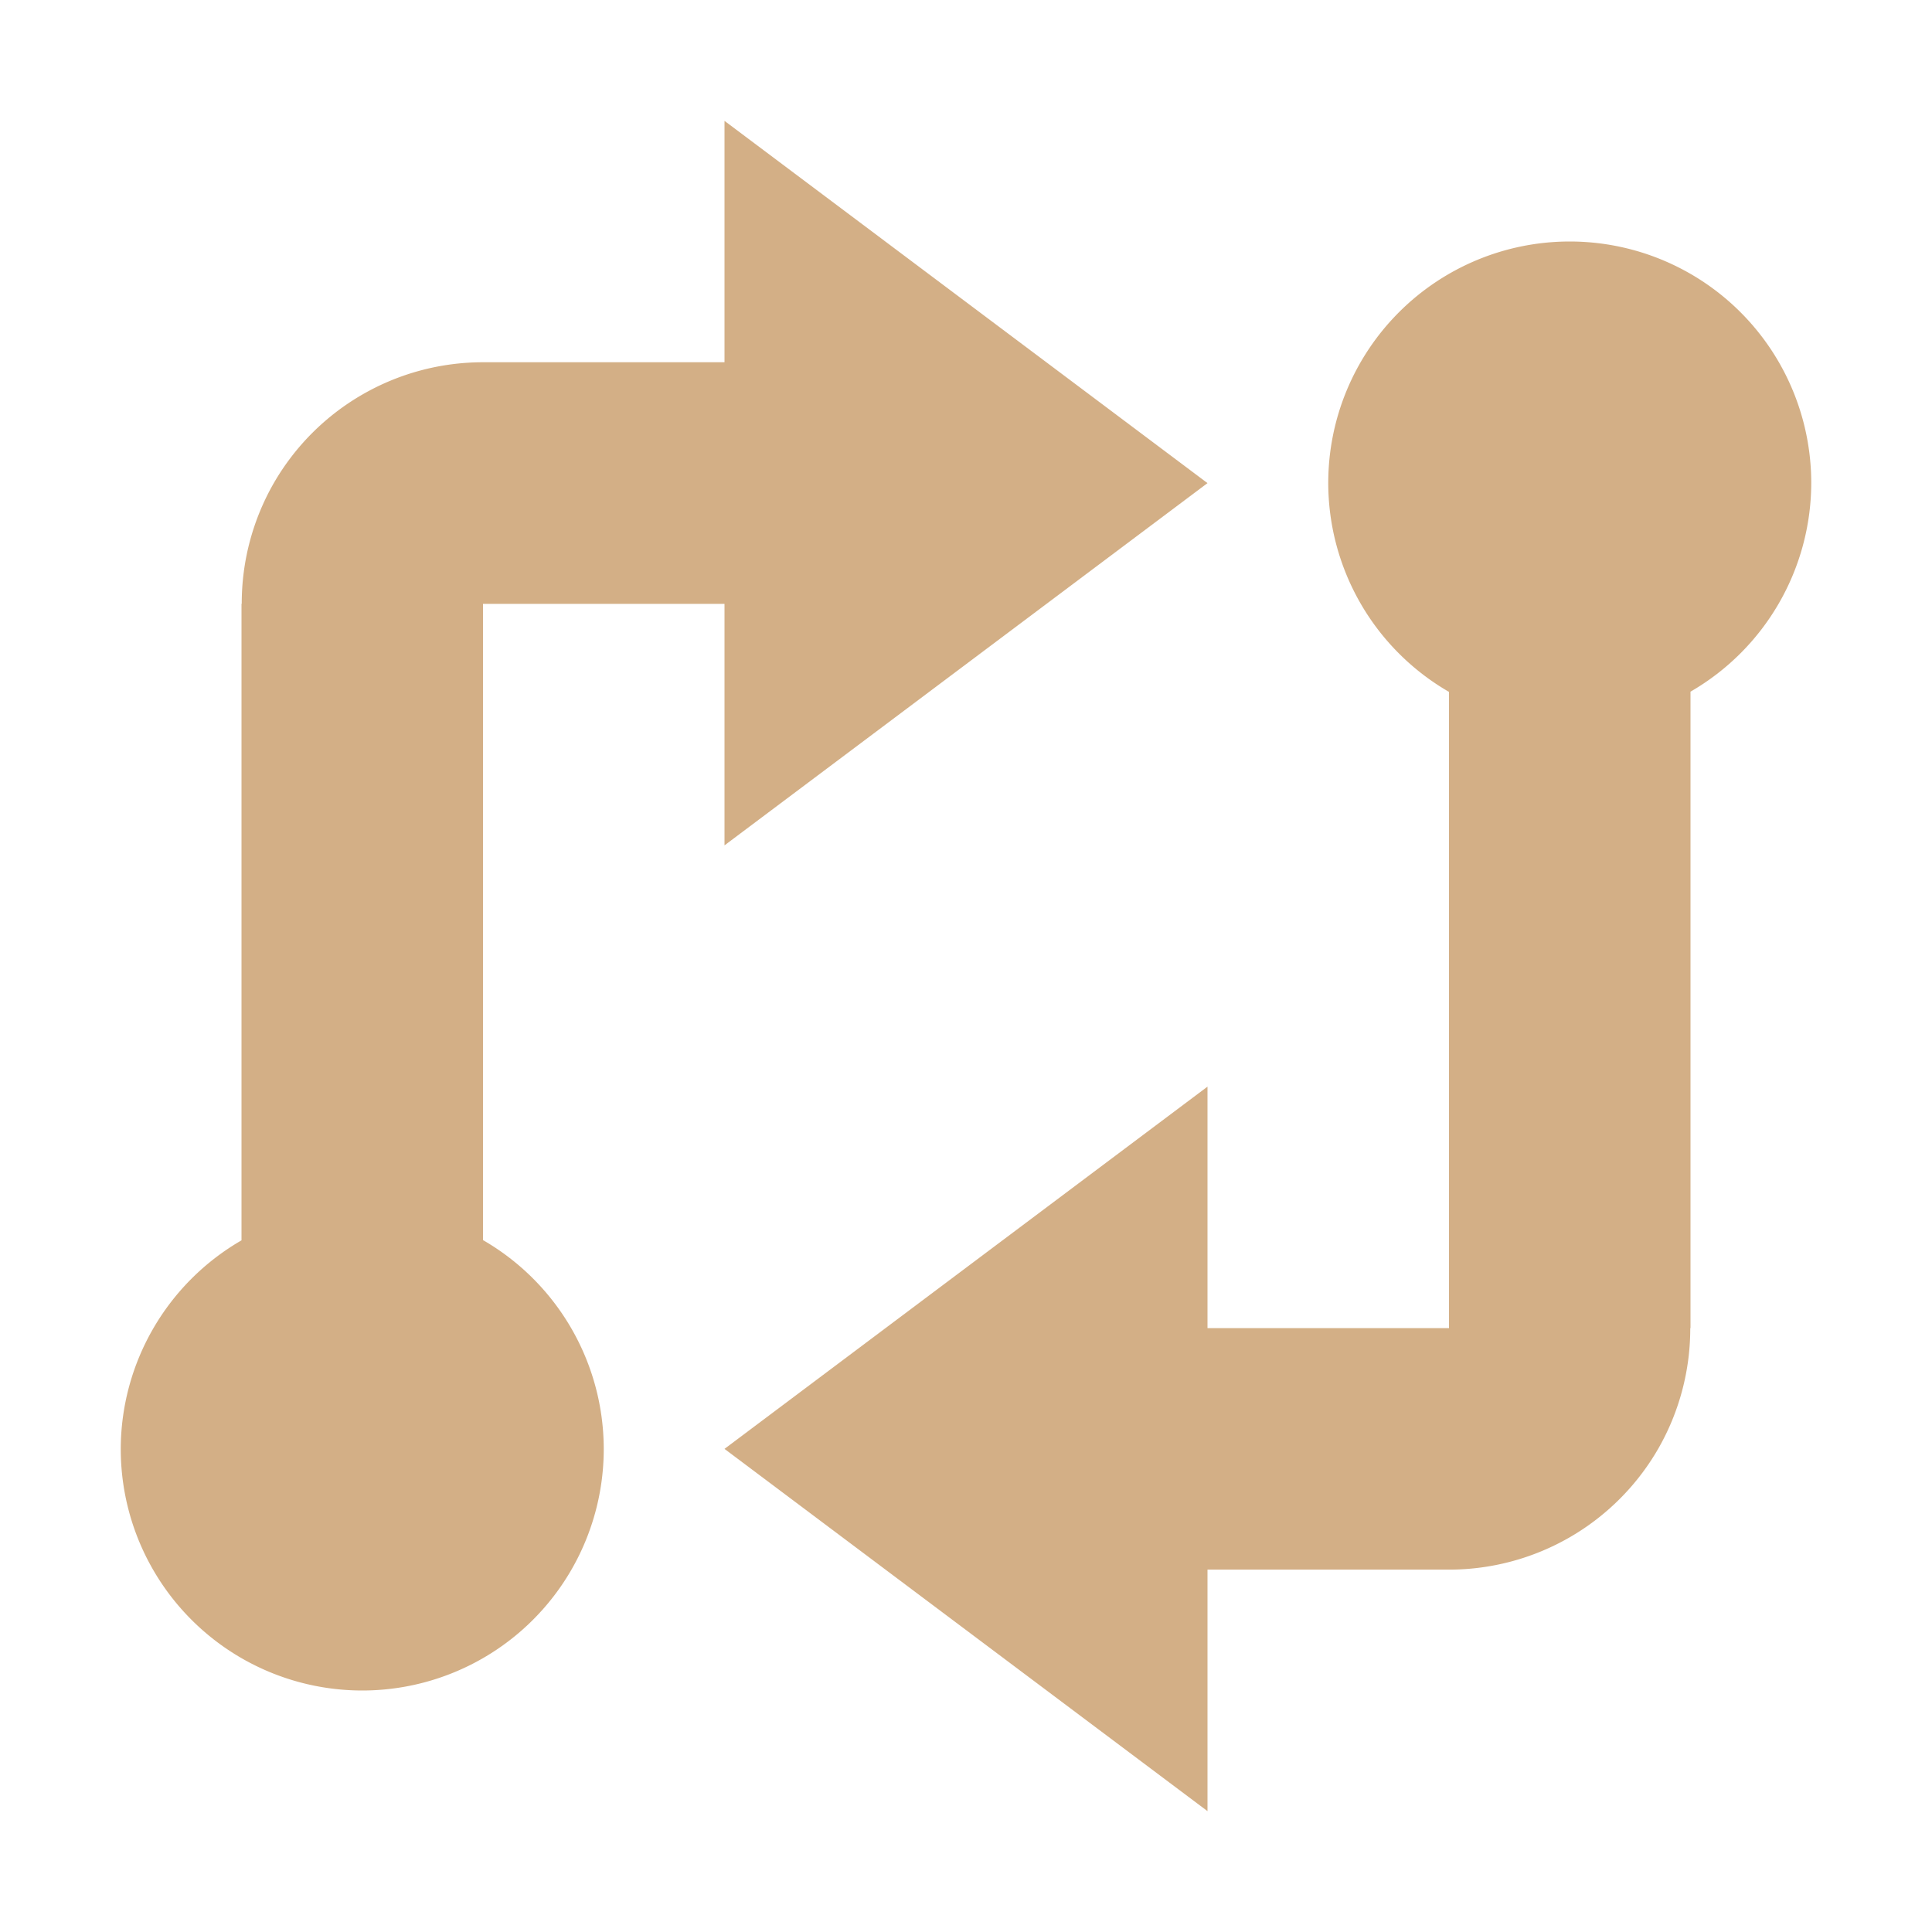 <svg height="16" viewBox="0 0 16 16" width="16" xmlns="http://www.w3.org/2000/svg"><path d="m6 1v2h-2a2 2 0 0 0 -1.732 1 2 2 0 0 0 -.266 1h-.002v.047 5.225a2 2 0 0 0 -1 1.728 2 2 0 0 0 2 2 2 2 0 0 0 2-2 2 2 0 0 0 -1-1.73v-3.269-2h2v2l4-3-4-3zm7 1a2 2 0 0 0 -2 2 2 2 0 0 0 1 1.73v3.269 2h-2v-2l-4 3 4 3v-2h2a2 2 0 0 0 1.732-1 2 2 0 0 0 .266-1h.002v-5.271a2 2 0 0 0 1-1.728 2 2 0 0 0 -2-2z" fill="#d3af86" fill-opacity=".996"/></svg>